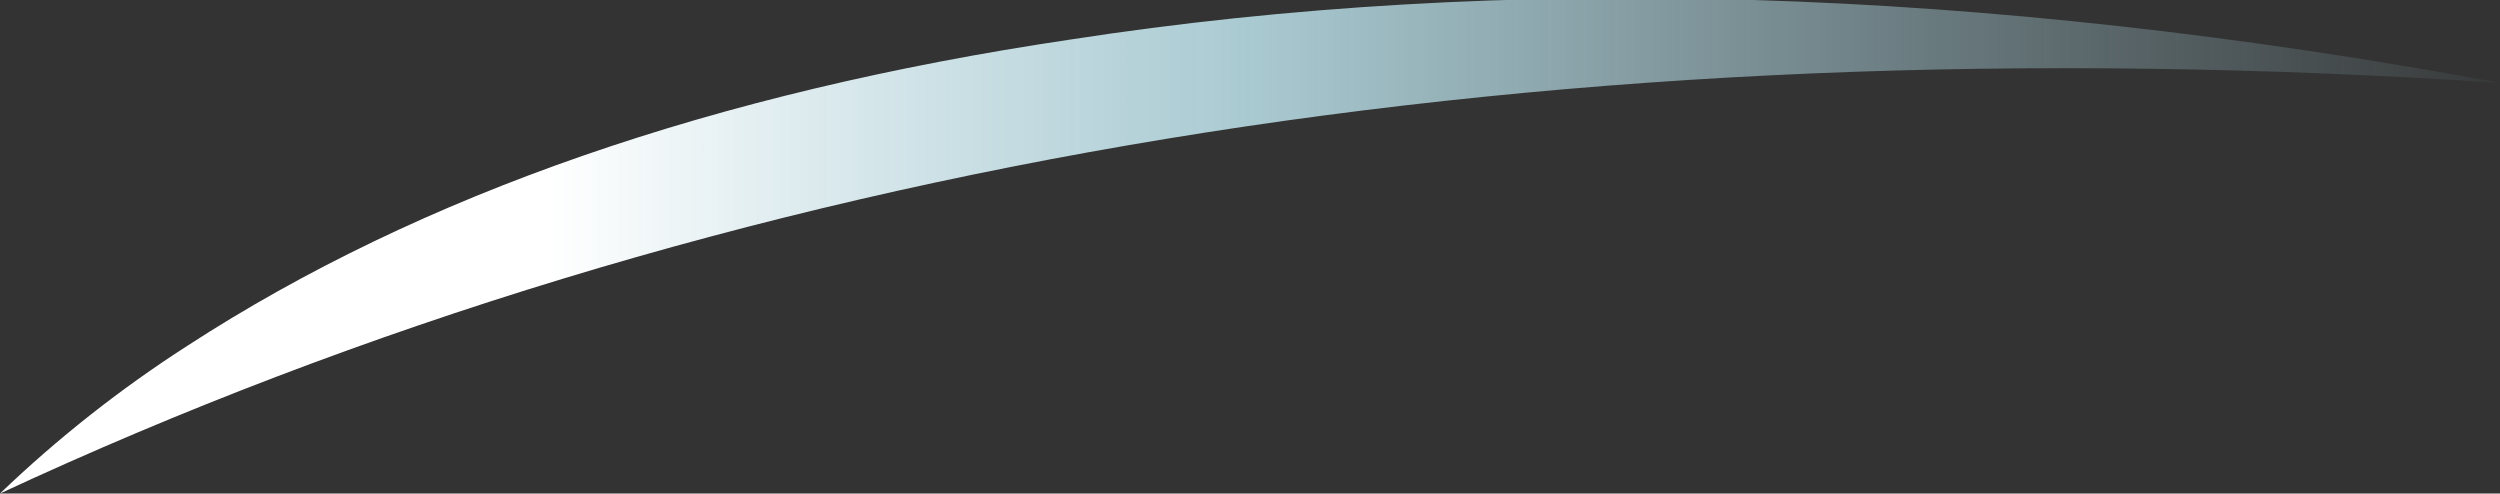 <?xml version="1.0" encoding="UTF-8" standalone="no"?>
<svg xmlns:ffdec="https://www.free-decompiler.com/flash" xmlns:xlink="http://www.w3.org/1999/xlink" ffdec:objectType="shape" height="6.85px" width="34.7px" xmlns="http://www.w3.org/2000/svg">
  <rect width="100%" height="100%" fill="#333333" stroke="none"/>
  <g transform="matrix(1.0, 0.0, 0.0, 1.0, 31.9, 21.65)">
    <path d="M-29.3 -16.85 Q-24.45 -20.0 -17.05 -21.1 -8.0 -22.5 2.8 -20.5 -16.85 -21.8 -31.9 -14.8 -30.7 -15.95 -29.3 -16.85" fill="url(#gradient0)" fill-rule="evenodd" stroke="none"/>
  </g>
  <defs>
    <linearGradient gradientTransform="matrix(-0.017, 0.0, 0.0, -0.004, -10.35, -17.85)" gradientUnits="userSpaceOnUse" id="gradient0" spreadMethod="pad" x1="-819.2" x2="819.2">
      <stop offset="0.0" stop-color="#bff2ff" stop-opacity="0.0"/>
      <stop offset="0.655" stop-color="#ccf5ff" stop-opacity="0.78"/>
      <stop offset="1.0" stop-color="#ffffff"/>
    </linearGradient>
  </defs>
</svg>
